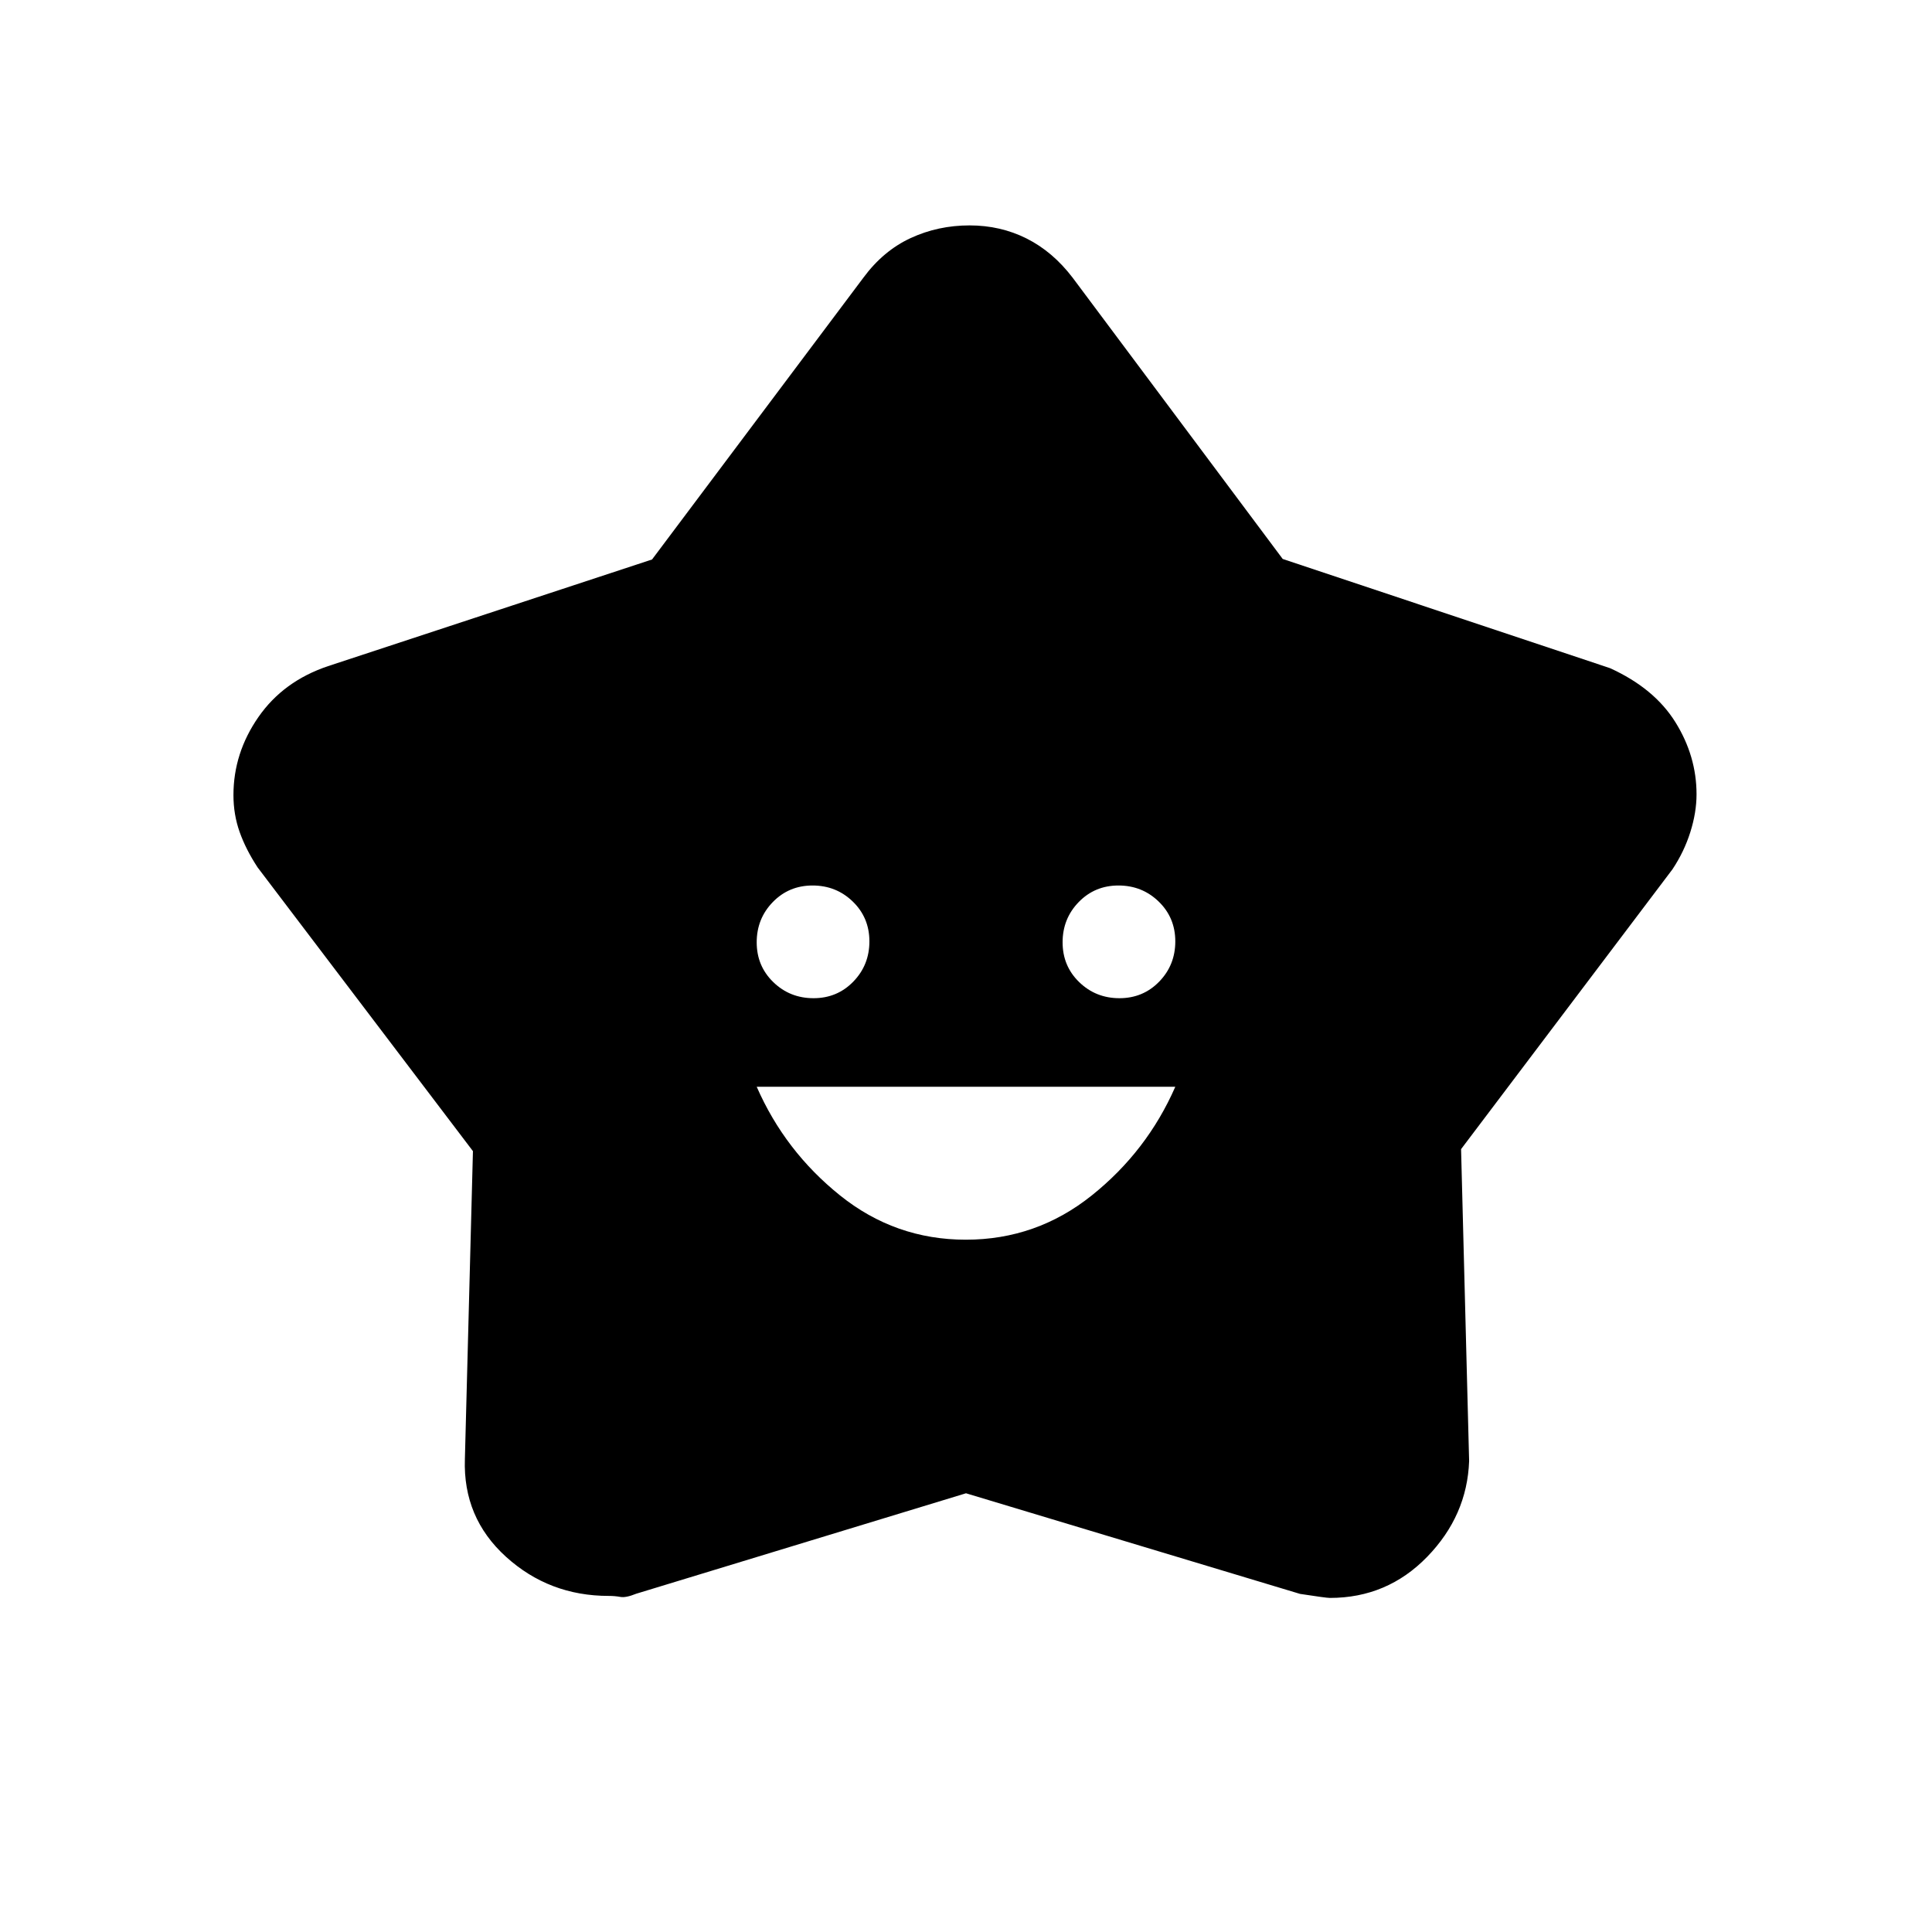 <svg xmlns="http://www.w3.org/2000/svg" height="20" viewBox="0 -960 960 960" width="20"><path d="M479.912-344Q515-344 542.5-366t41.5-54H376q14 32 41.412 54 27.413 22 62.5 22Zm-75.677-120Q416-464 424-472.235q8-8.236 8-20Q432-504 423.765-512q-8.236-8-20-8Q392-520 384-511.765q-8 8.236-8 20Q376-480 384.235-472q8.236 8 20 8Zm152 0Q568-464 576-472.235q8-8.236 8-20Q584-504 575.765-512q-8.236-8-20-8Q544-520 536-511.765q-8 8.236-8 20Q528-480 536.235-472q8.236 8 20 8ZM324-682l105-140q9.901-13.419 23.514-19.71 13.613-6.29 29.264-6.29 15.365 0 28.346 6.516T533-822l104.369 139.743L800-628q22 10 32.5 26.856T843-565.32q0 9.043-3.1 18.838-3.1 9.795-8.9 18.482L726-389l4 155q-1 27.145-20.848 47.572Q689.304-166 660.824-166 659-166 646-168l-166-50-163.891 49.923Q311-166 308.265-166.5q-2.736-.5-5.794-.5-29.589 0-51.03-19.428Q230-205.855 231-235l4-153-107-141q-5.867-8.957-8.933-17.606Q116-555.254 116-564.929q0-20.902 12.391-38.751Q140.782-621.528 163-629l161-53Z"/></svg>
